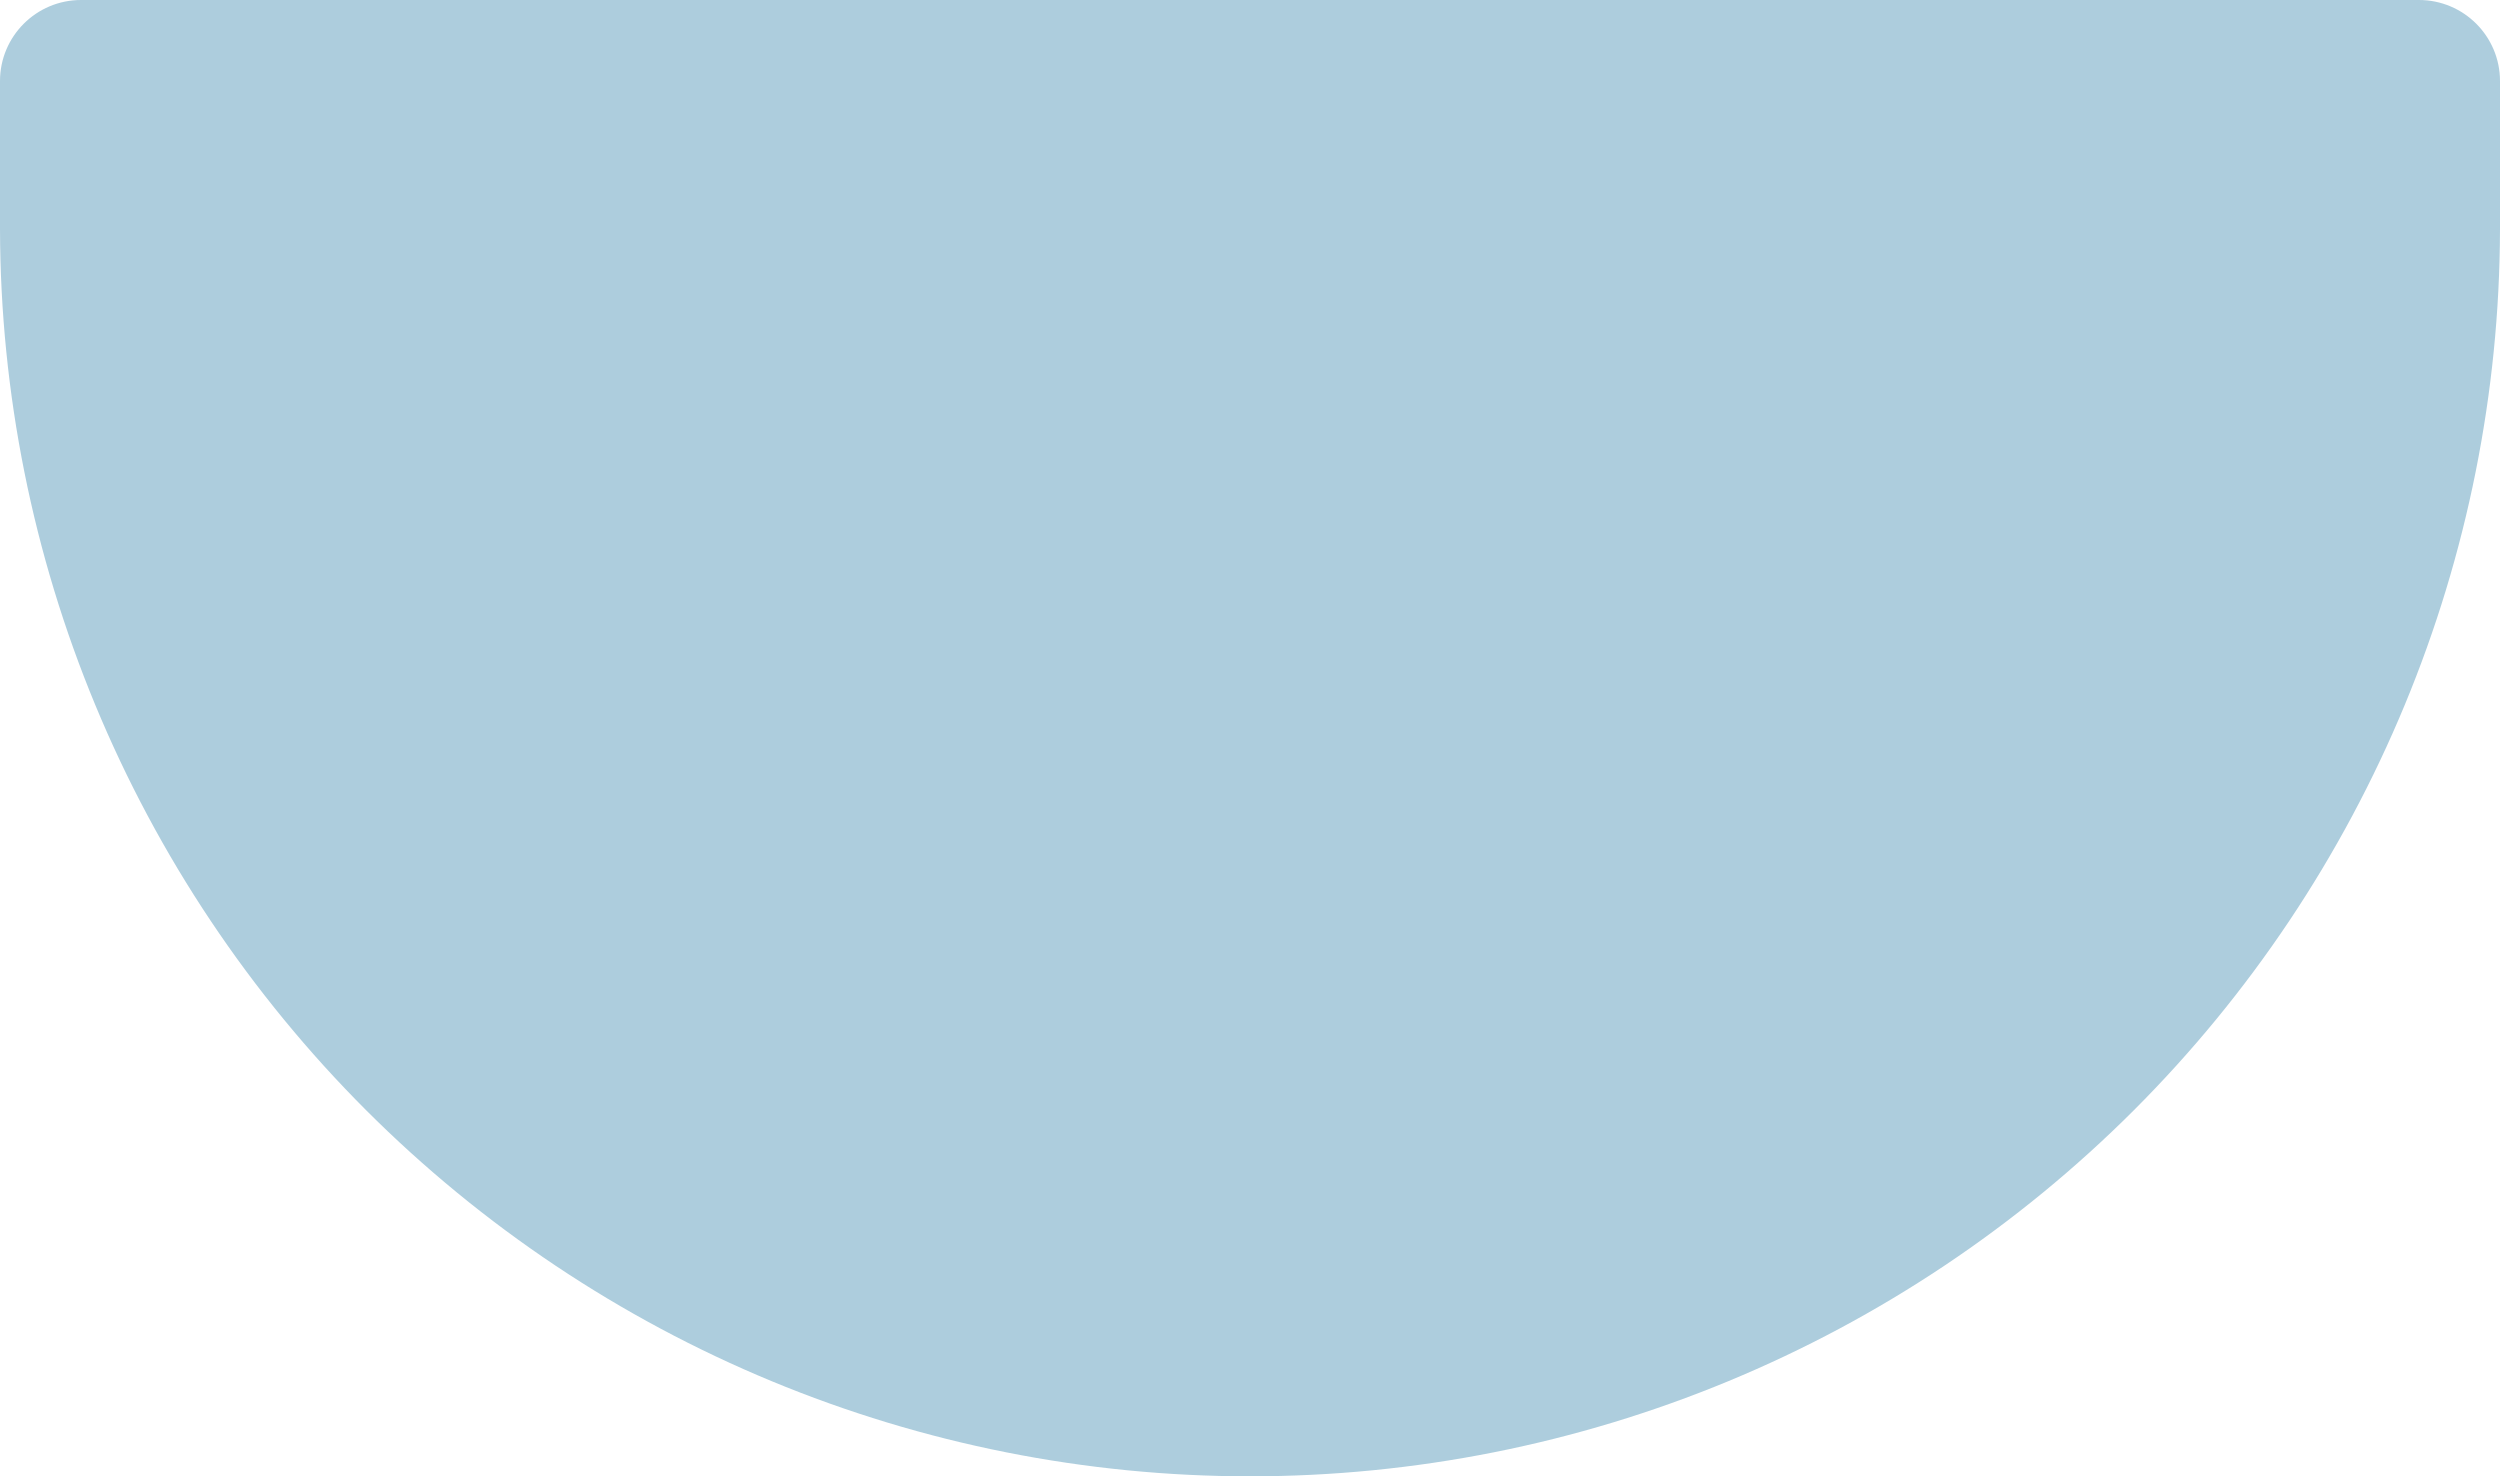 <svg width="359" height="212" viewBox="0 0 359 212" fill="none" xmlns="http://www.w3.org/2000/svg">
<path fill-rule="evenodd" clip-rule="evenodd" d="M0 11.639C0 5.211 5.211 0 11.639 0H347.361C353.789 0 359 5.211 359 11.639V32.5V33C359 33 359 33 359 33C358.999 33 358.999 33 358.999 33C358.934 56.403 354.293 79.568 345.336 101.192C336.316 122.97 323.094 142.758 306.426 159.426C289.758 176.094 269.97 189.316 248.192 198.336C226.414 207.357 203.072 212 179.5 212C155.928 212 132.586 207.357 110.808 198.336C89.03 189.316 69.243 176.094 52.574 159.426C35.906 142.758 22.684 122.97 13.664 101.192C4.707 79.568 0.066 56.403 0.001 33C0.001 33 0.001 33 0 33C0 33 0 33 0 33V32.5V11.639Z" fill="#ADCDDD"/>
</svg>
